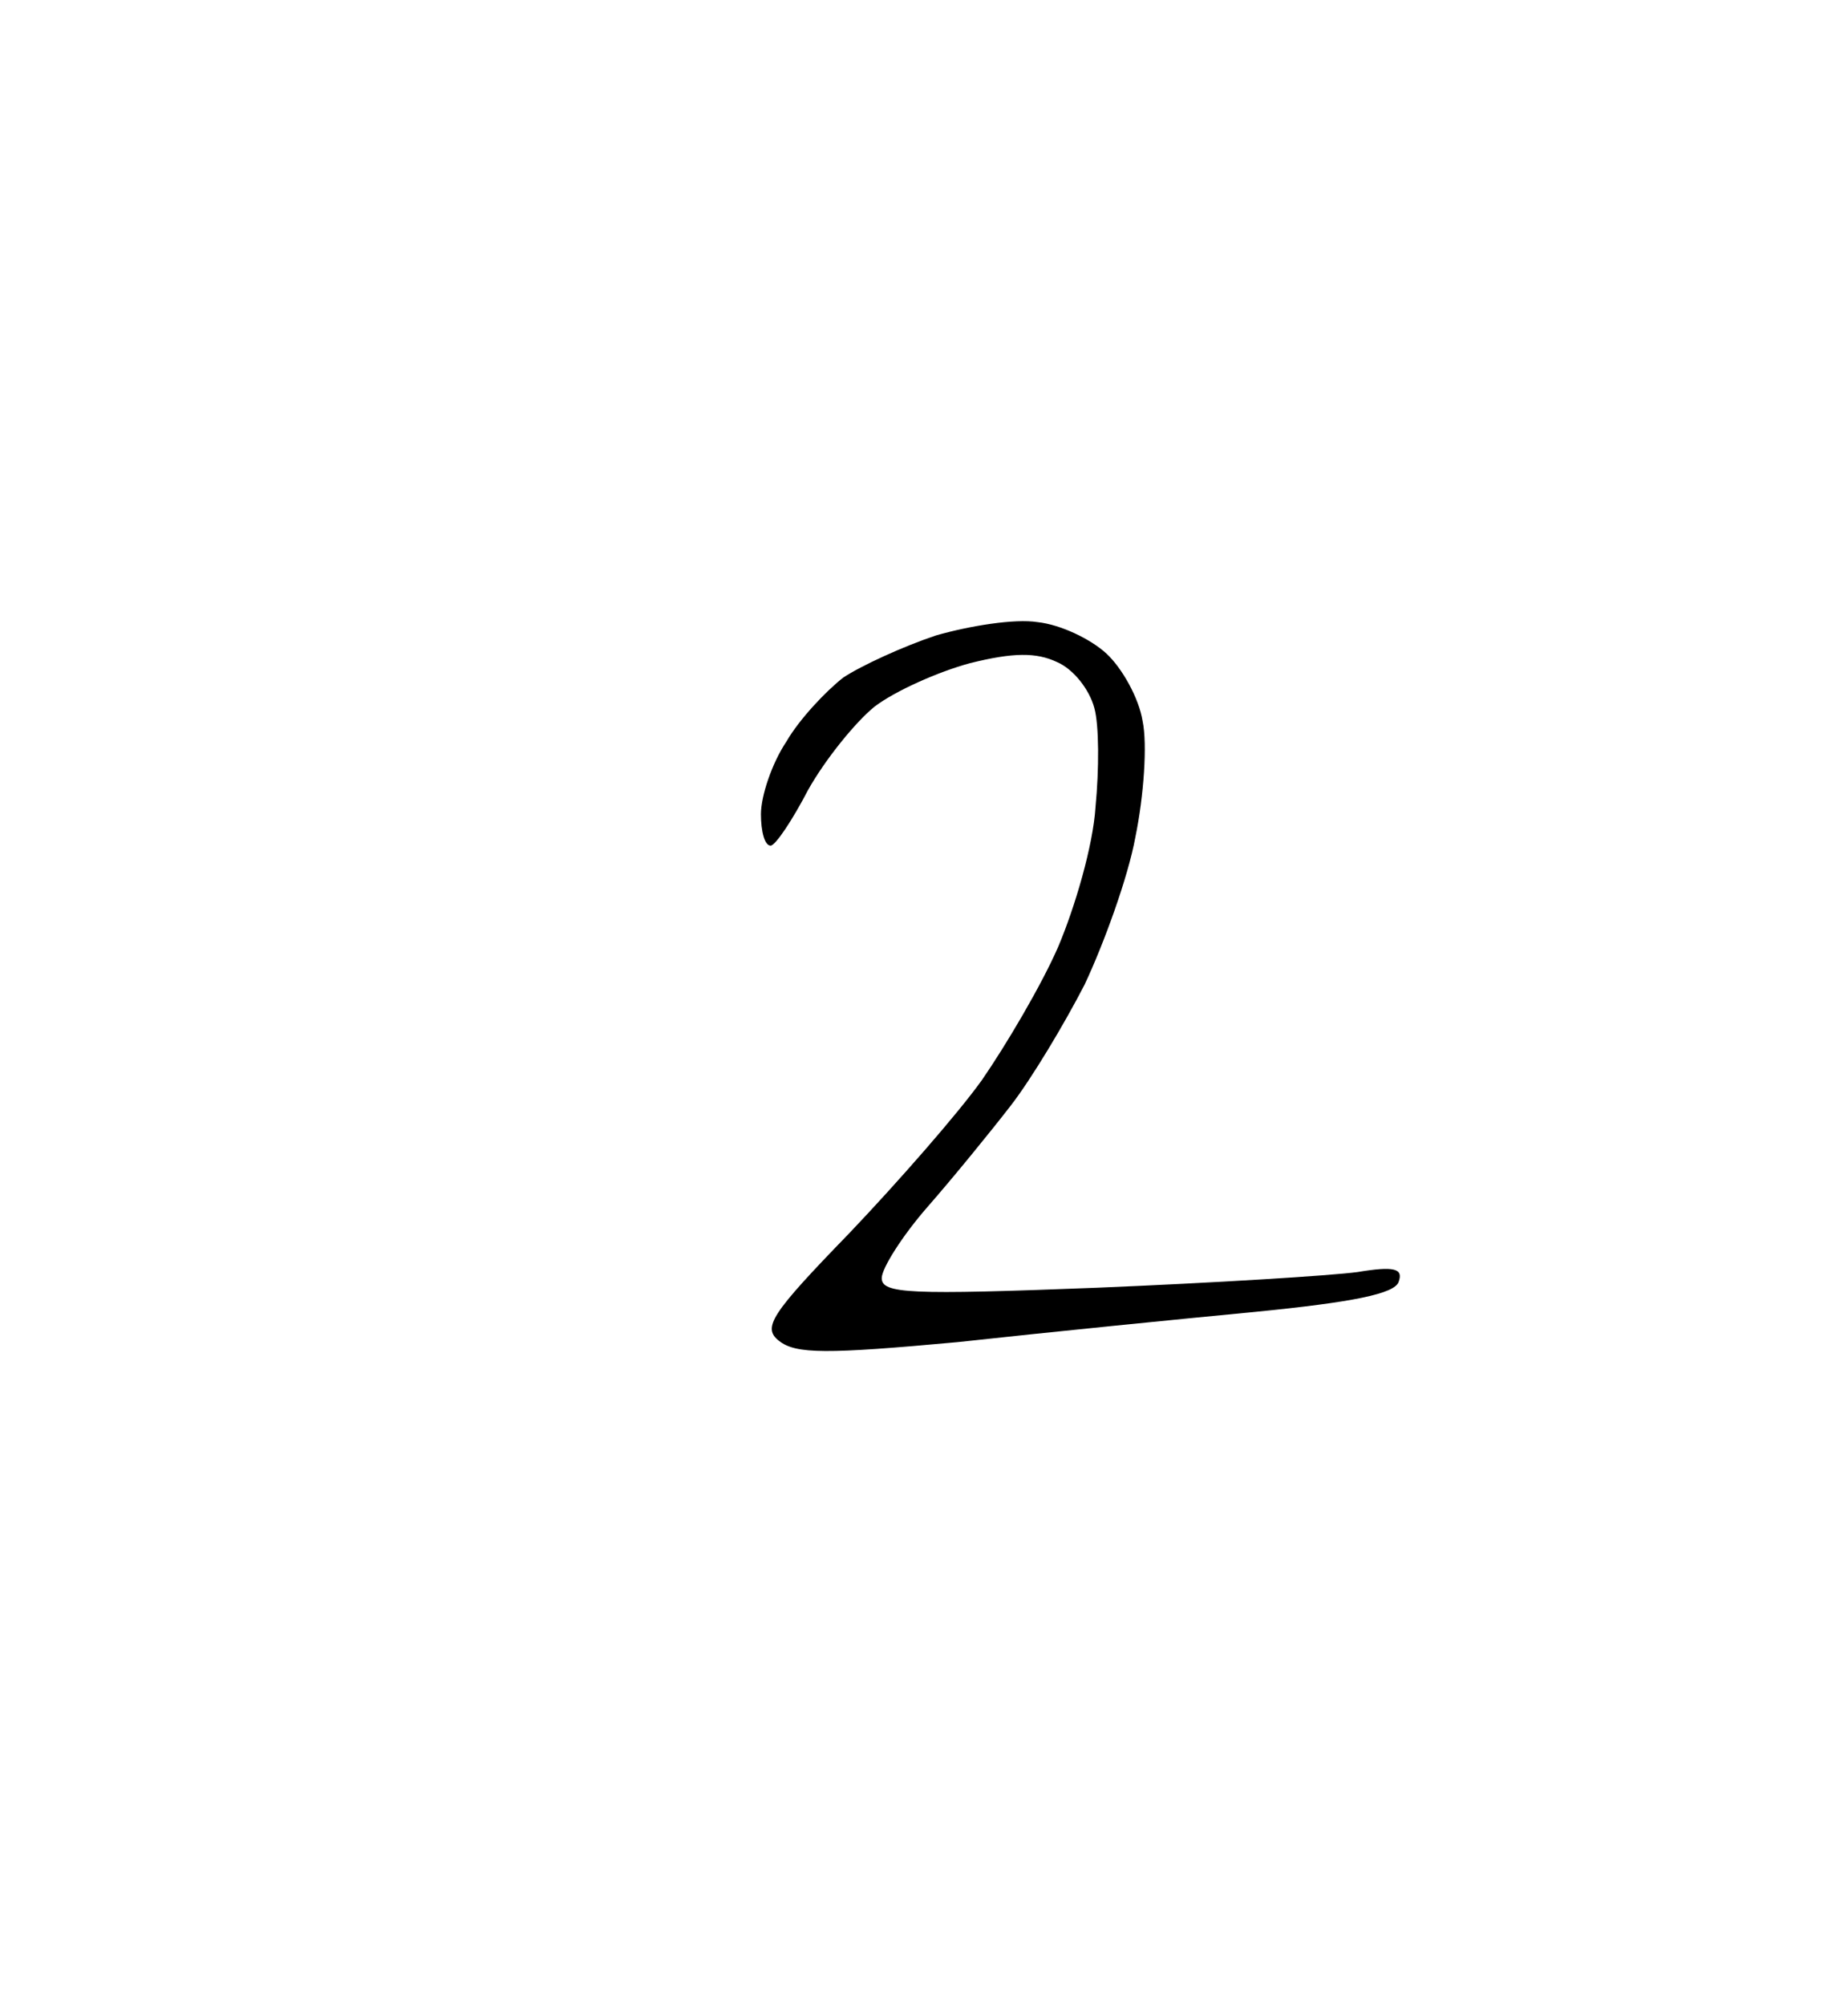 <?xml version="1.0" standalone="no"?>
<!DOCTYPE svg PUBLIC "-//W3C//DTD SVG 20010904//EN"
 "http://www.w3.org/TR/2001/REC-SVG-20010904/DTD/svg10.dtd">
<svg version="1.0" xmlns="http://www.w3.org/2000/svg"
 width="153pt" height="166pt" viewBox="0 0 153 166"
 preserveAspectRatio="xMidYMid meet">
<g transform="translate(0,166) scale(0.1,-0.1)"
fill="#000000" stroke="none">
<path d="M859 1145 c-19 3 -56 -3 -84 -11 -27 -9 -62 -25 -77 -35 -14 -11 -36
-34 -47 -53 -12 -18 -21 -45 -21 -60 0 -14 3 -26 8 -26 4 0 18 21 31 46 14 25
39 56 55 69 17 13 53 29 79 36 36 9 55 9 72 1 14 -6 27 -23 31 -38 4 -14 4
-51 1 -82 -2 -32 -17 -83 -31 -116 -14 -32 -43 -81 -63 -110 -20 -28 -70 -85
-110 -127 -65 -67 -72 -78 -58 -89 14 -11 39 -11 148 -1 73 8 183 19 246 25
81 8 116 15 119 25 4 11 -4 13 -34 8 -22 -3 -119 -9 -216 -13 -155 -6 -178 -5
-178 8 0 8 17 35 38 59 21 24 52 62 69 84 17 22 44 67 61 100 16 34 36 89 42
122 7 34 10 77 6 96 -3 19 -17 44 -30 56 -13 12 -38 24 -57 26z"/>
</g>
</svg>

